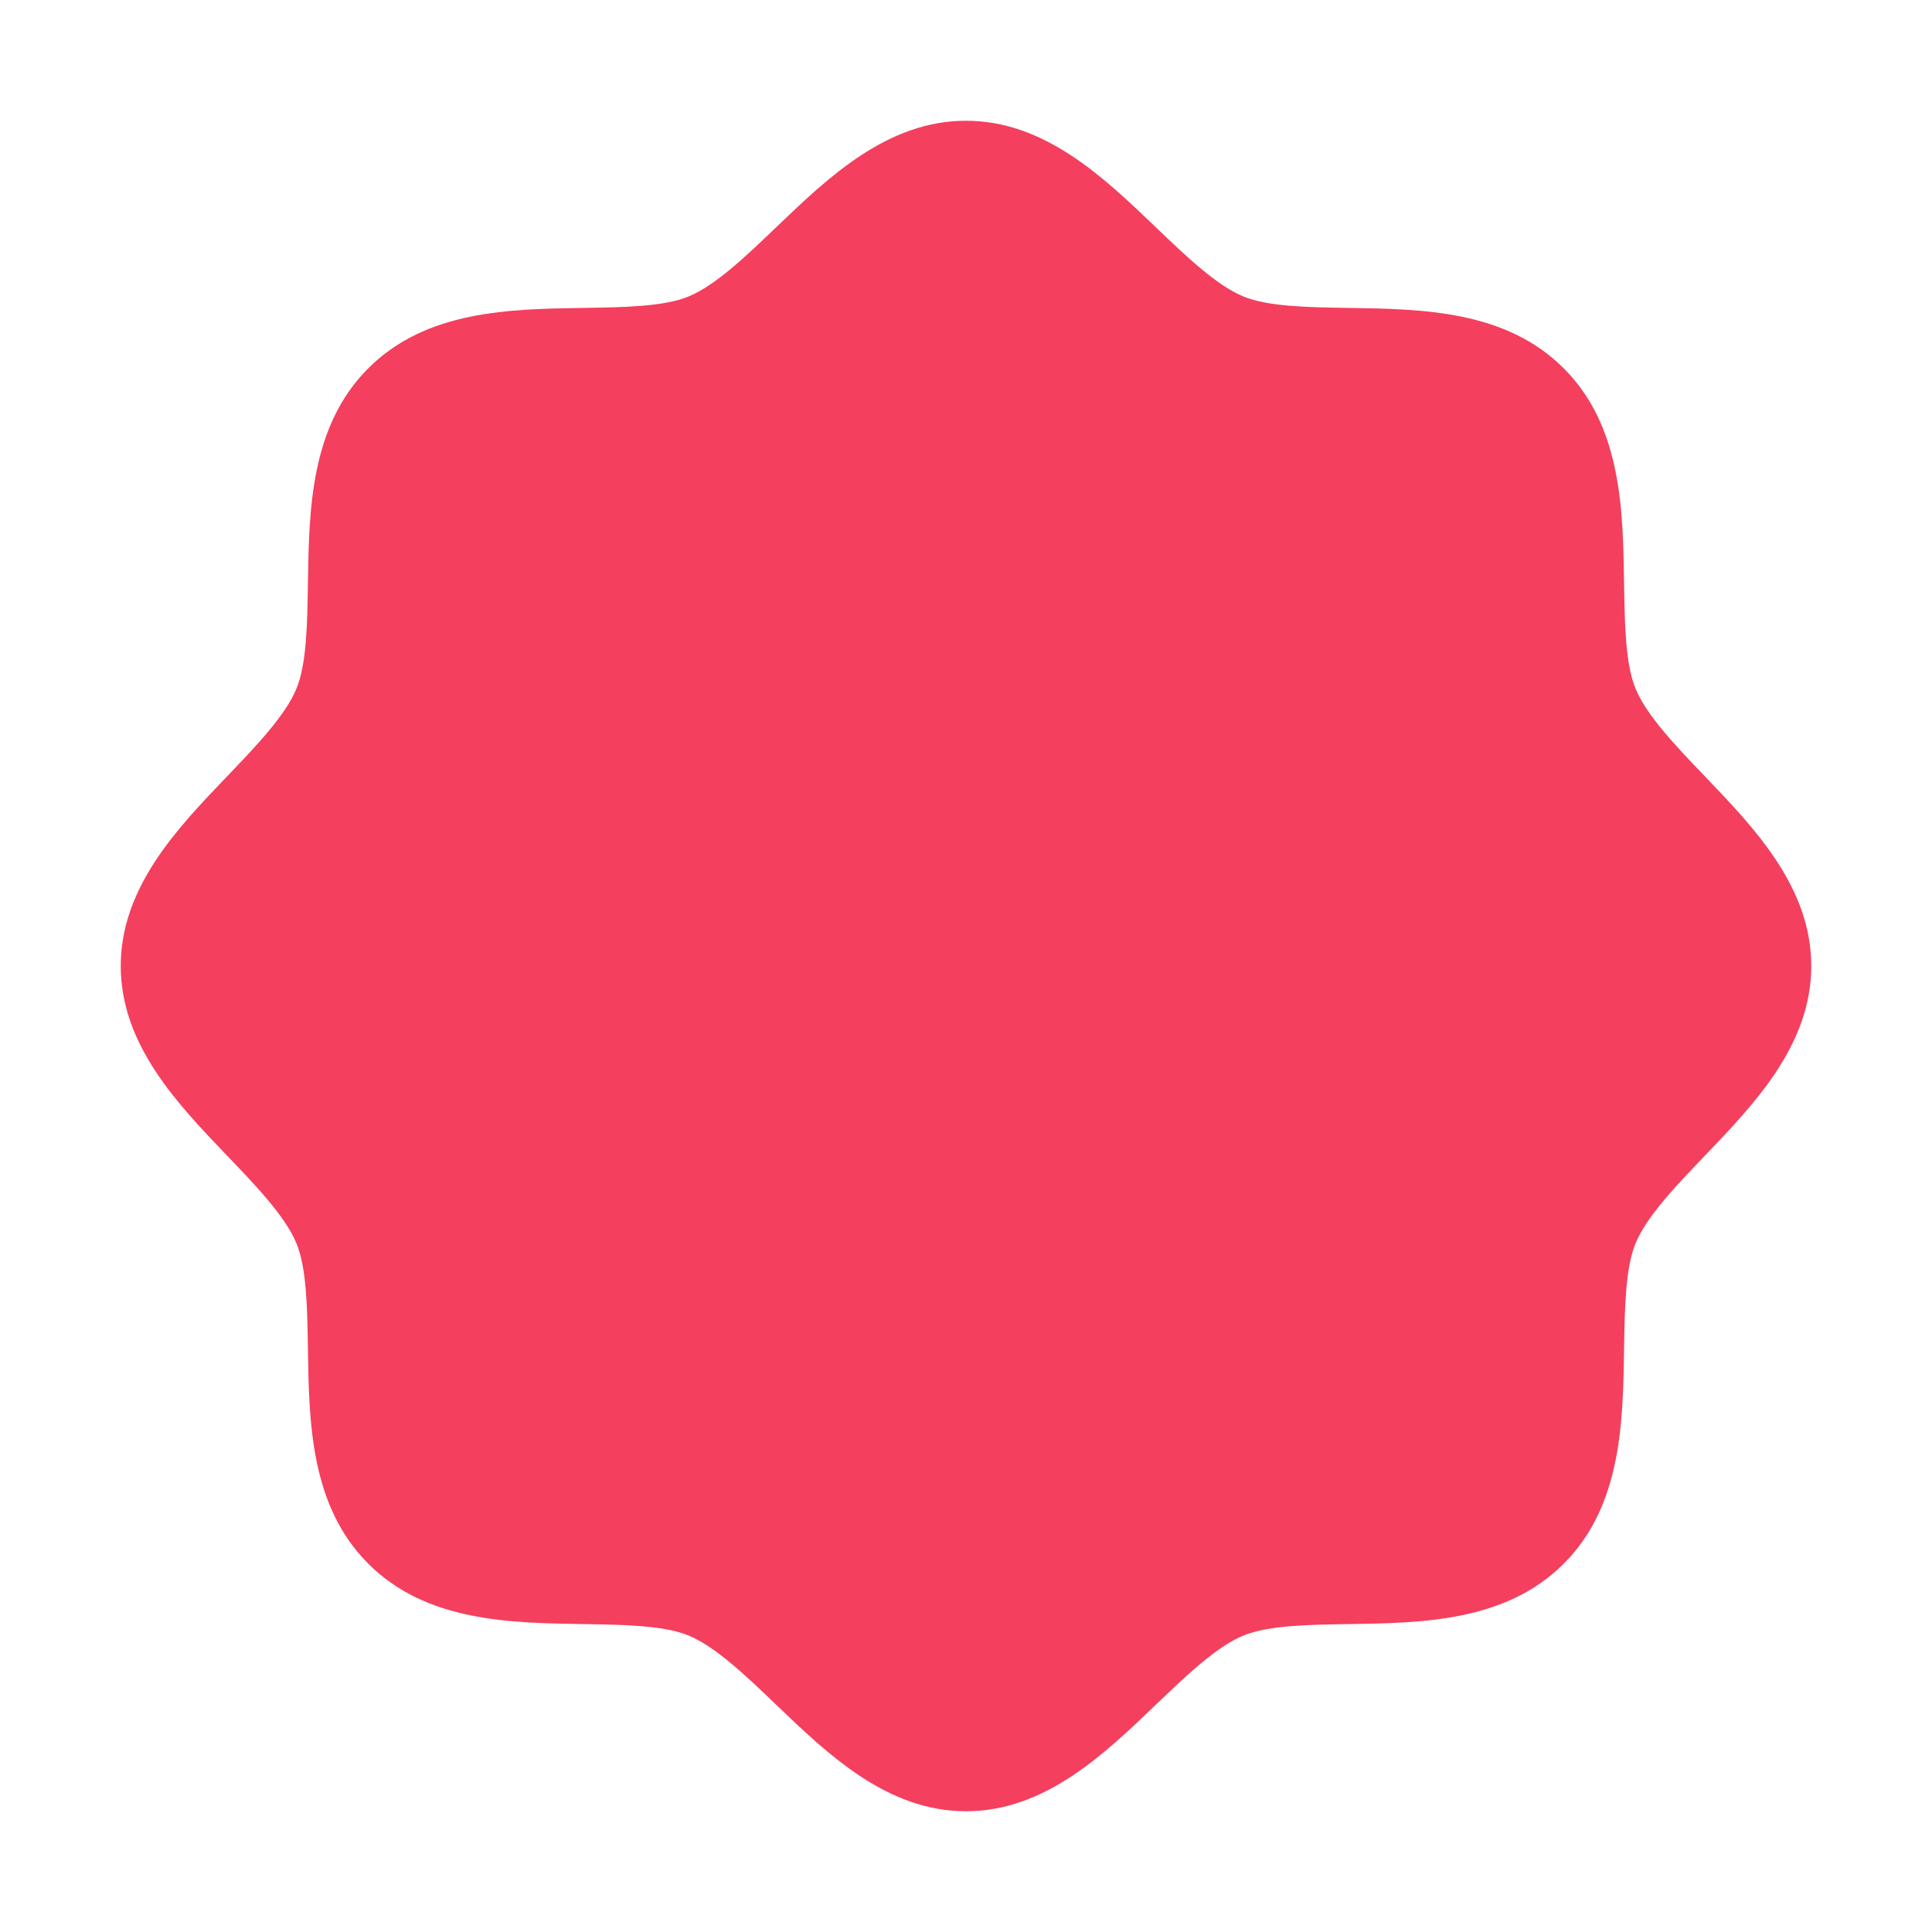 <svg xmlns="http://www.w3.org/2000/svg" width="32" height="32" fill="#f43f5e" viewBox="0 0 256 256"><path d="M240,128c0,10.44-7.51,18.27-14.14,25.18-3.77,3.94-7.67,8-9.14,11.57-1.36,3.27-1.44,8.69-1.52,13.94-.15,9.76-.31,20.82-8,28.51s-18.75,7.85-28.51,8c-5.25.08-10.67.16-13.94,1.52-3.57,1.47-7.63,5.37-11.57,9.14C146.27,232.49,138.44,240,128,240s-18.27-7.51-25.18-14.14c-3.94-3.77-8-7.67-11.57-9.14-3.27-1.36-8.69-1.44-13.94-1.52-9.76-.15-20.82-.31-28.51-8s-7.85-18.75-8-28.51c-.08-5.25-.16-10.67-1.52-13.94-1.47-3.57-5.37-7.63-9.14-11.57C23.51,146.27,16,138.44,16,128s7.51-18.27,14.14-25.18c3.77-3.94,7.67-8,9.14-11.57,1.36-3.27,1.44-8.69,1.52-13.94.15-9.76.31-20.82,8-28.51s18.75-7.85,28.51-8c5.25-.08,10.67-.16,13.94-1.52,3.57-1.47,7.63-5.37,11.57-9.14C109.73,23.51,117.56,16,128,16s18.27,7.51,25.18,14.14c3.94,3.77,8,7.67,11.57,9.14,3.27,1.36,8.69,1.44,13.94,1.52,9.76.15,20.82.31,28.51,8s7.85,18.75,8,28.51c.08,5.25.16,10.67,1.52,13.94,1.47,3.57,5.37,7.63,9.14,11.57C232.49,109.73,240,117.56,240,128Z"></path></svg>